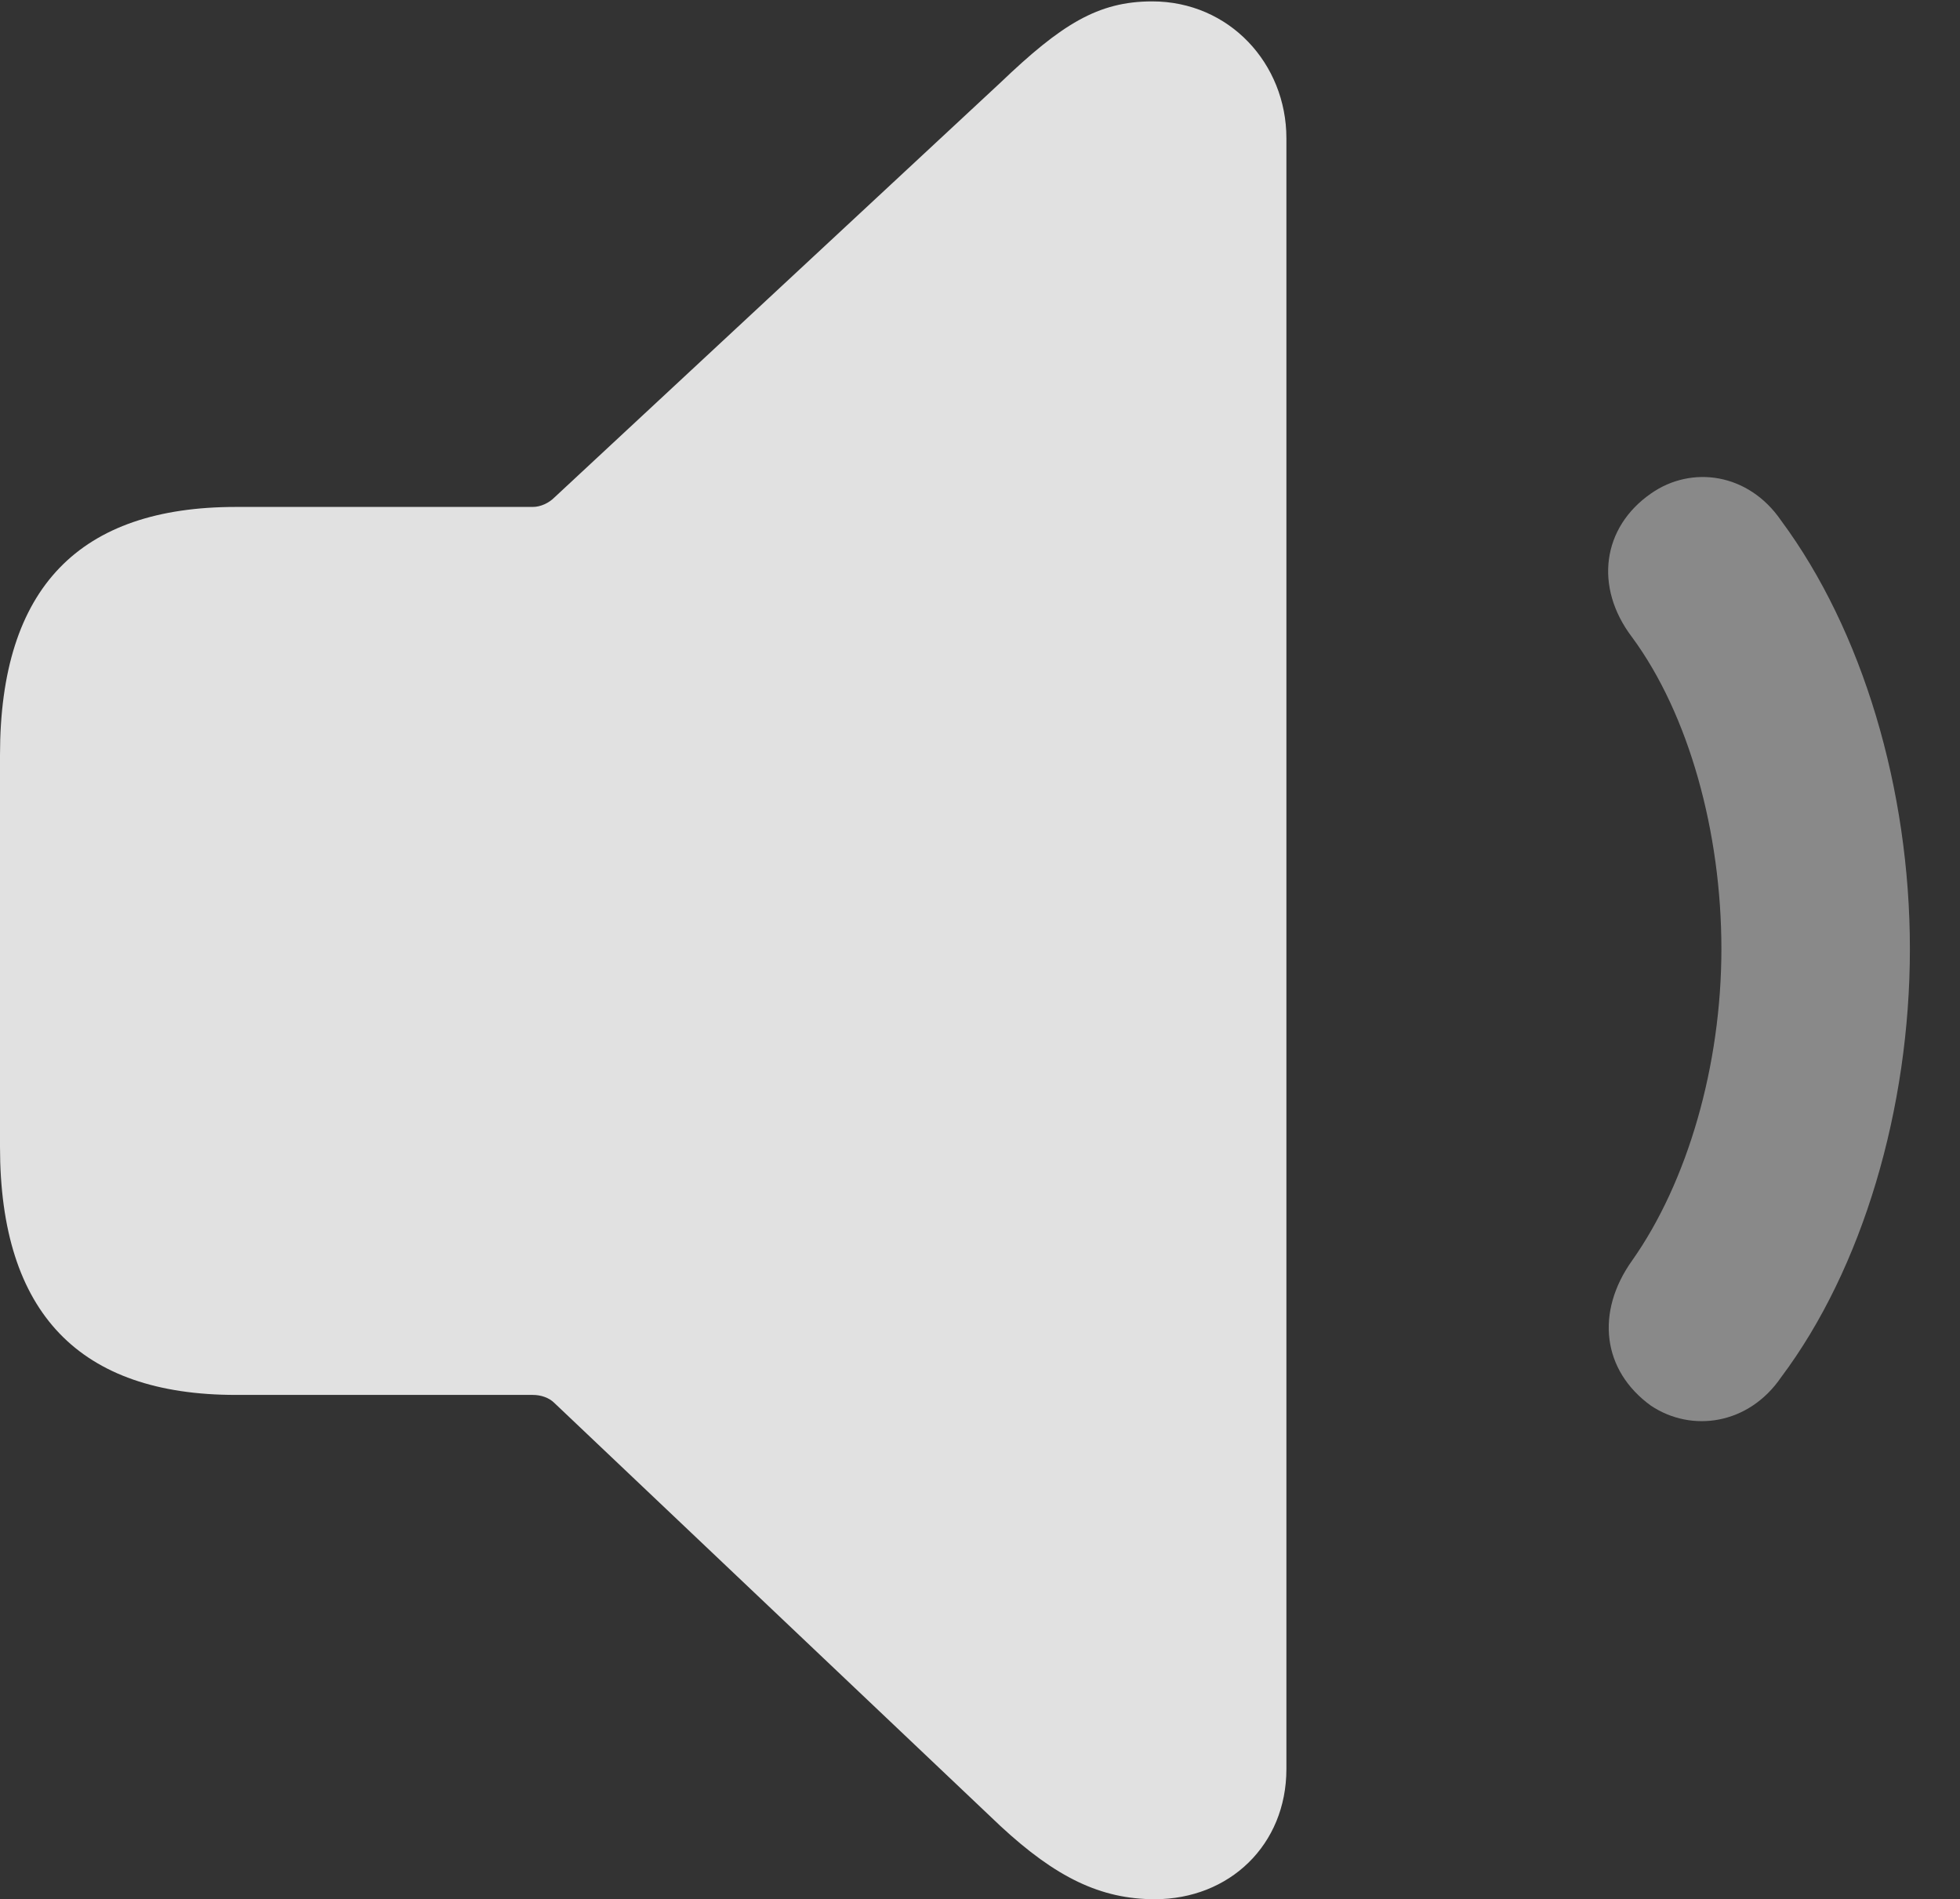 <?xml version="1.0" encoding="UTF-8"?>
<!--Generator: Apple Native CoreSVG 341-->
<!DOCTYPE svg
PUBLIC "-//W3C//DTD SVG 1.1//EN"
       "http://www.w3.org/Graphics/SVG/1.1/DTD/svg11.dtd">
<svg version="1.1" xmlns="http://www.w3.org/2000/svg" xmlns:xlink="http://www.w3.org/1999/xlink" viewBox="0 0 14.121 13.682">
 <rect x="0" y="0" width="14.121" height="13.682" fill="#333333" stroke="none"/>
 <g>
  <rect height="13.682" opacity="0" width="14.121" x="0" y="0"/>
  <path d="M11.895 10.127C12.188 10.322 12.598 10.264 12.832 9.922C13.418 9.141 13.76 7.988 13.76 6.836C13.76 5.684 13.418 4.541 12.832 3.75C12.598 3.408 12.188 3.35 11.895 3.555C11.543 3.799 11.484 4.229 11.758 4.59C12.168 5.146 12.402 5.996 12.402 6.836C12.402 7.676 12.158 8.516 11.758 9.082C11.494 9.453 11.543 9.873 11.895 10.127Z" fill="white" fill-opacity="0.425"/>
  <path d="M8.32 13.682C8.857 13.682 9.268 13.291 9.268 12.744L9.268 0.996C9.268 0.459 8.857 0.01 8.301 0.01C7.91 0.01 7.646 0.176 7.207 0.596L3.994 3.584C3.955 3.623 3.896 3.652 3.838 3.652L1.699 3.652C0.576 3.652 0 4.229 0 5.439L0 8.262C0 9.463 0.576 10.049 1.699 10.049L3.838 10.049C3.896 10.049 3.955 10.068 3.994 10.107L7.207 13.154C7.607 13.525 7.93 13.682 8.32 13.682Z" fill="white" fill-opacity="0.85"/>
 </g>
</svg>

